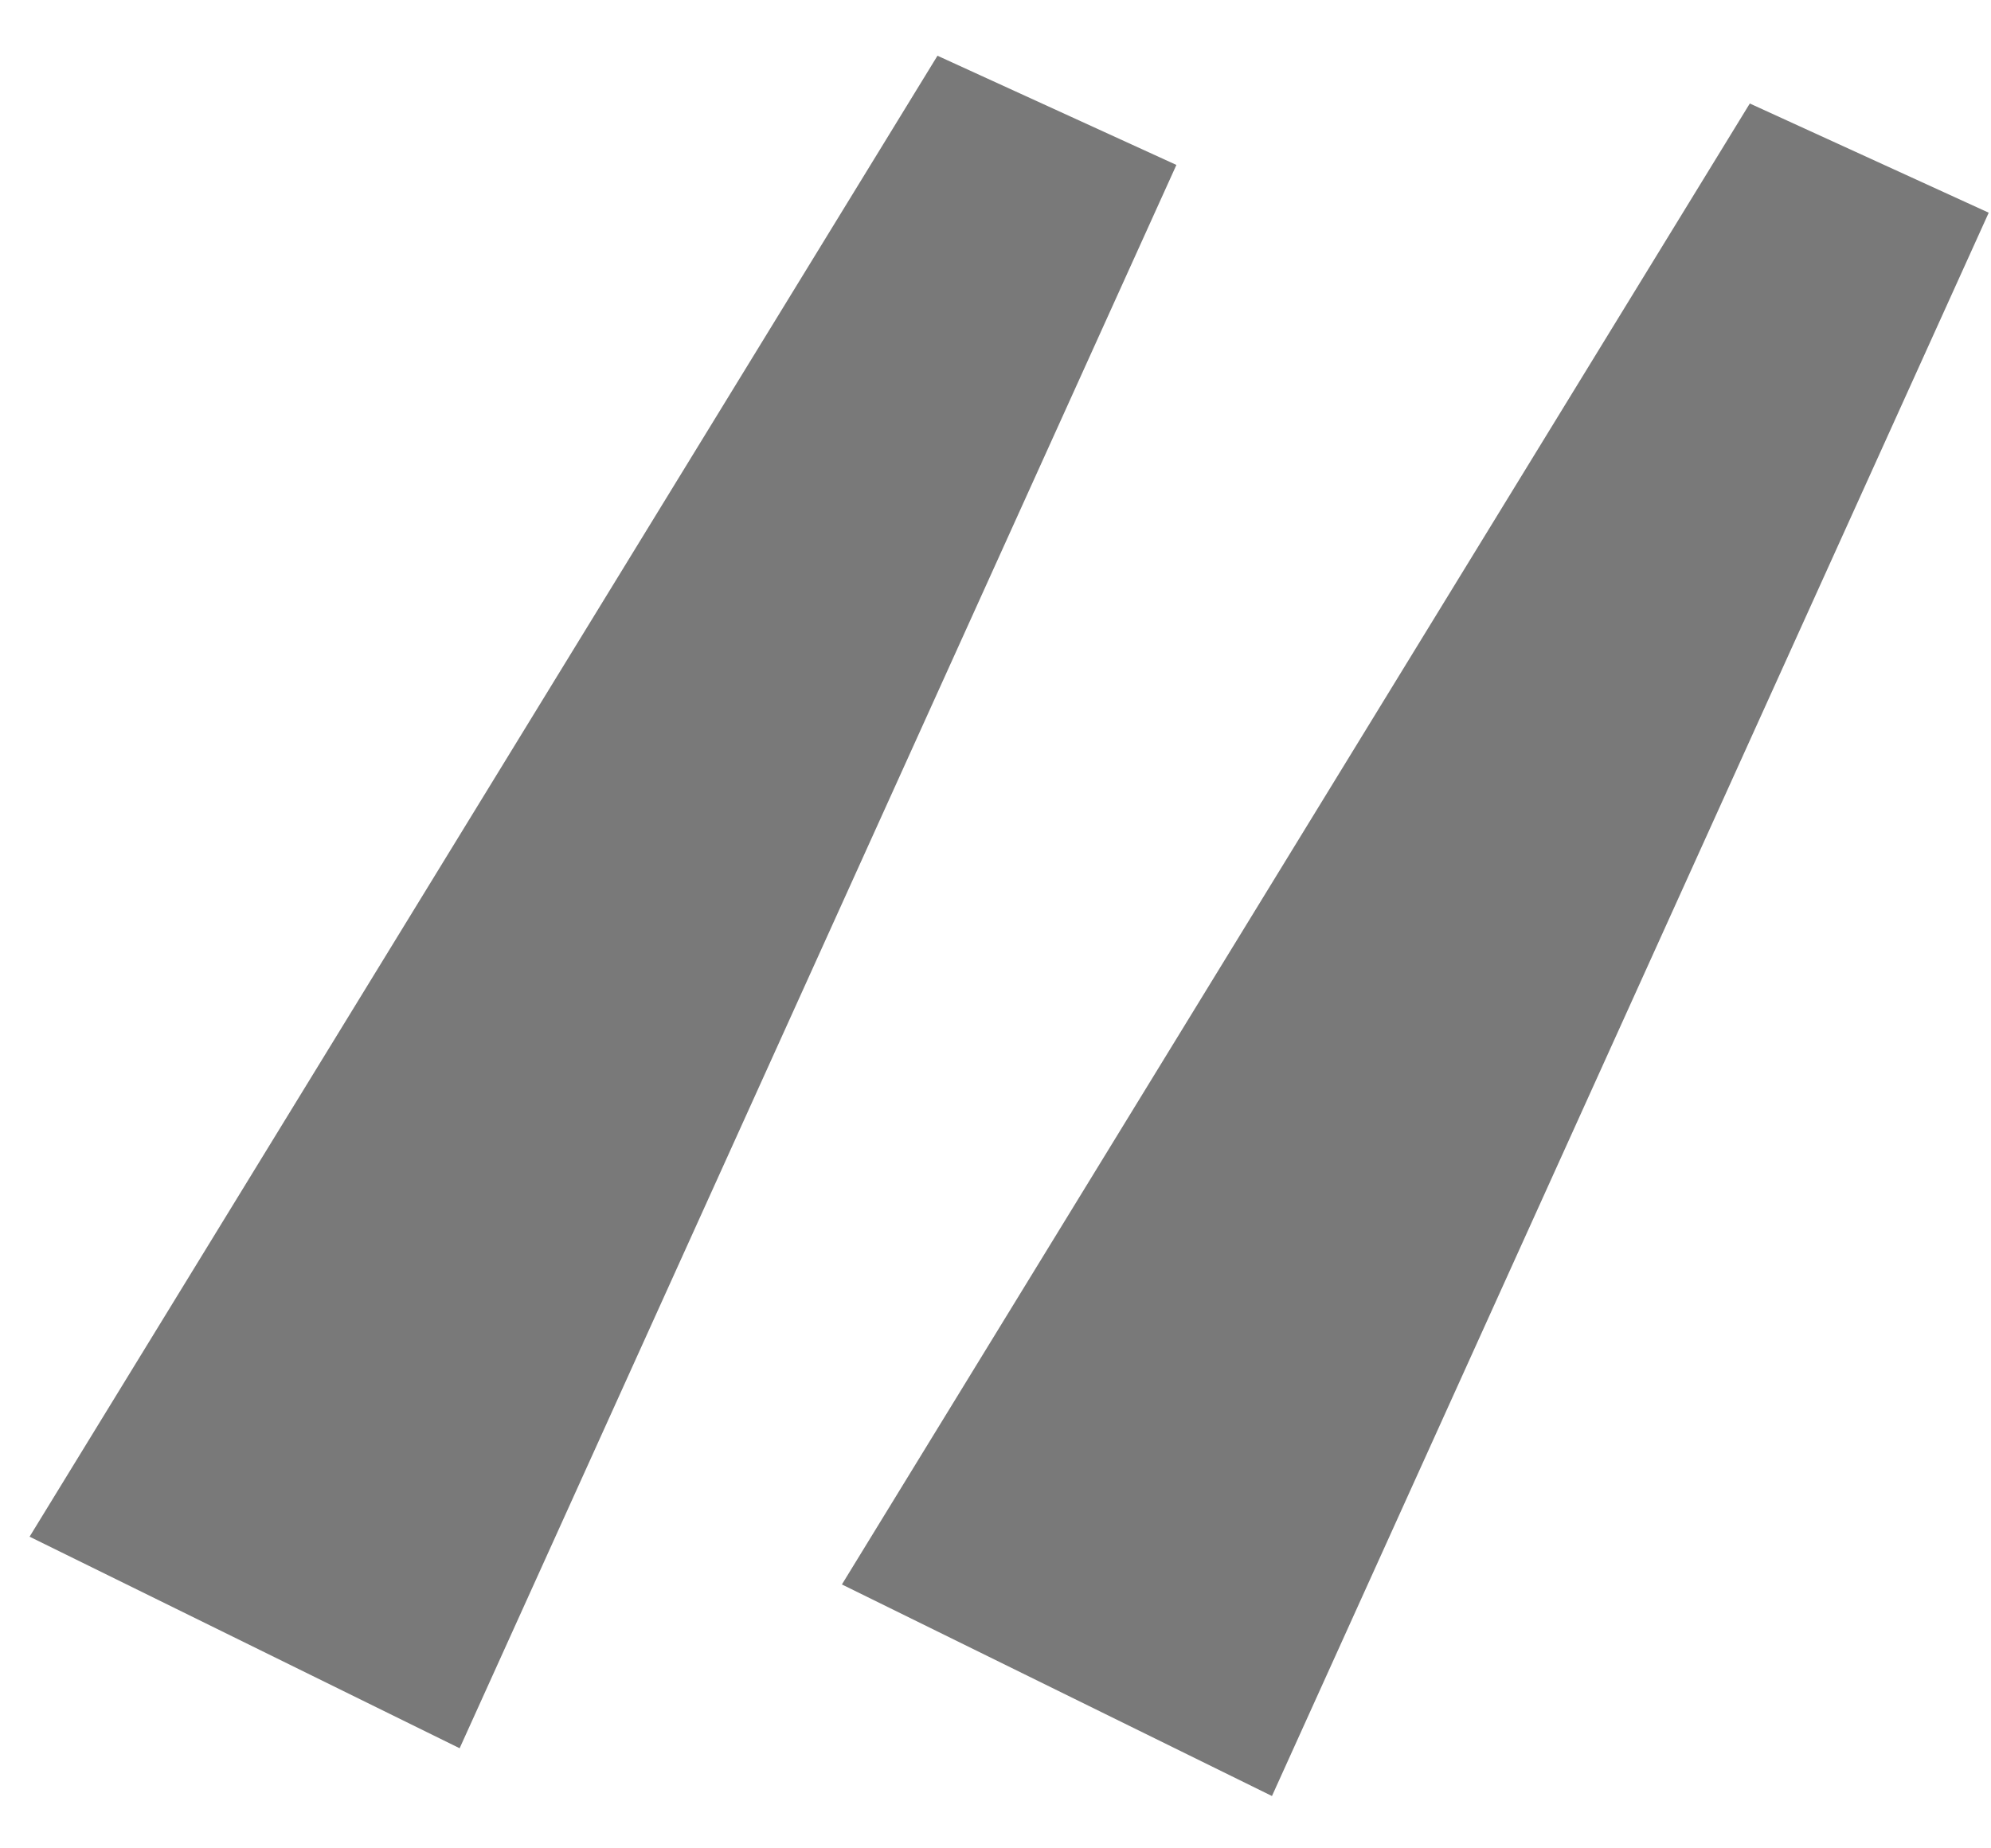 <svg width="14" height="13" viewBox="0 0 14 13" fill="none" xmlns="http://www.w3.org/2000/svg">
<path d="M8.272 1.16L6.592 0.392L0.208 10.808L3.232 12.296L8.272 1.16ZM13.984 1.496L12.304 0.728L5.92 11.144L8.944 12.632L13.984 1.496Z" fill="#797979"/>
</svg>
